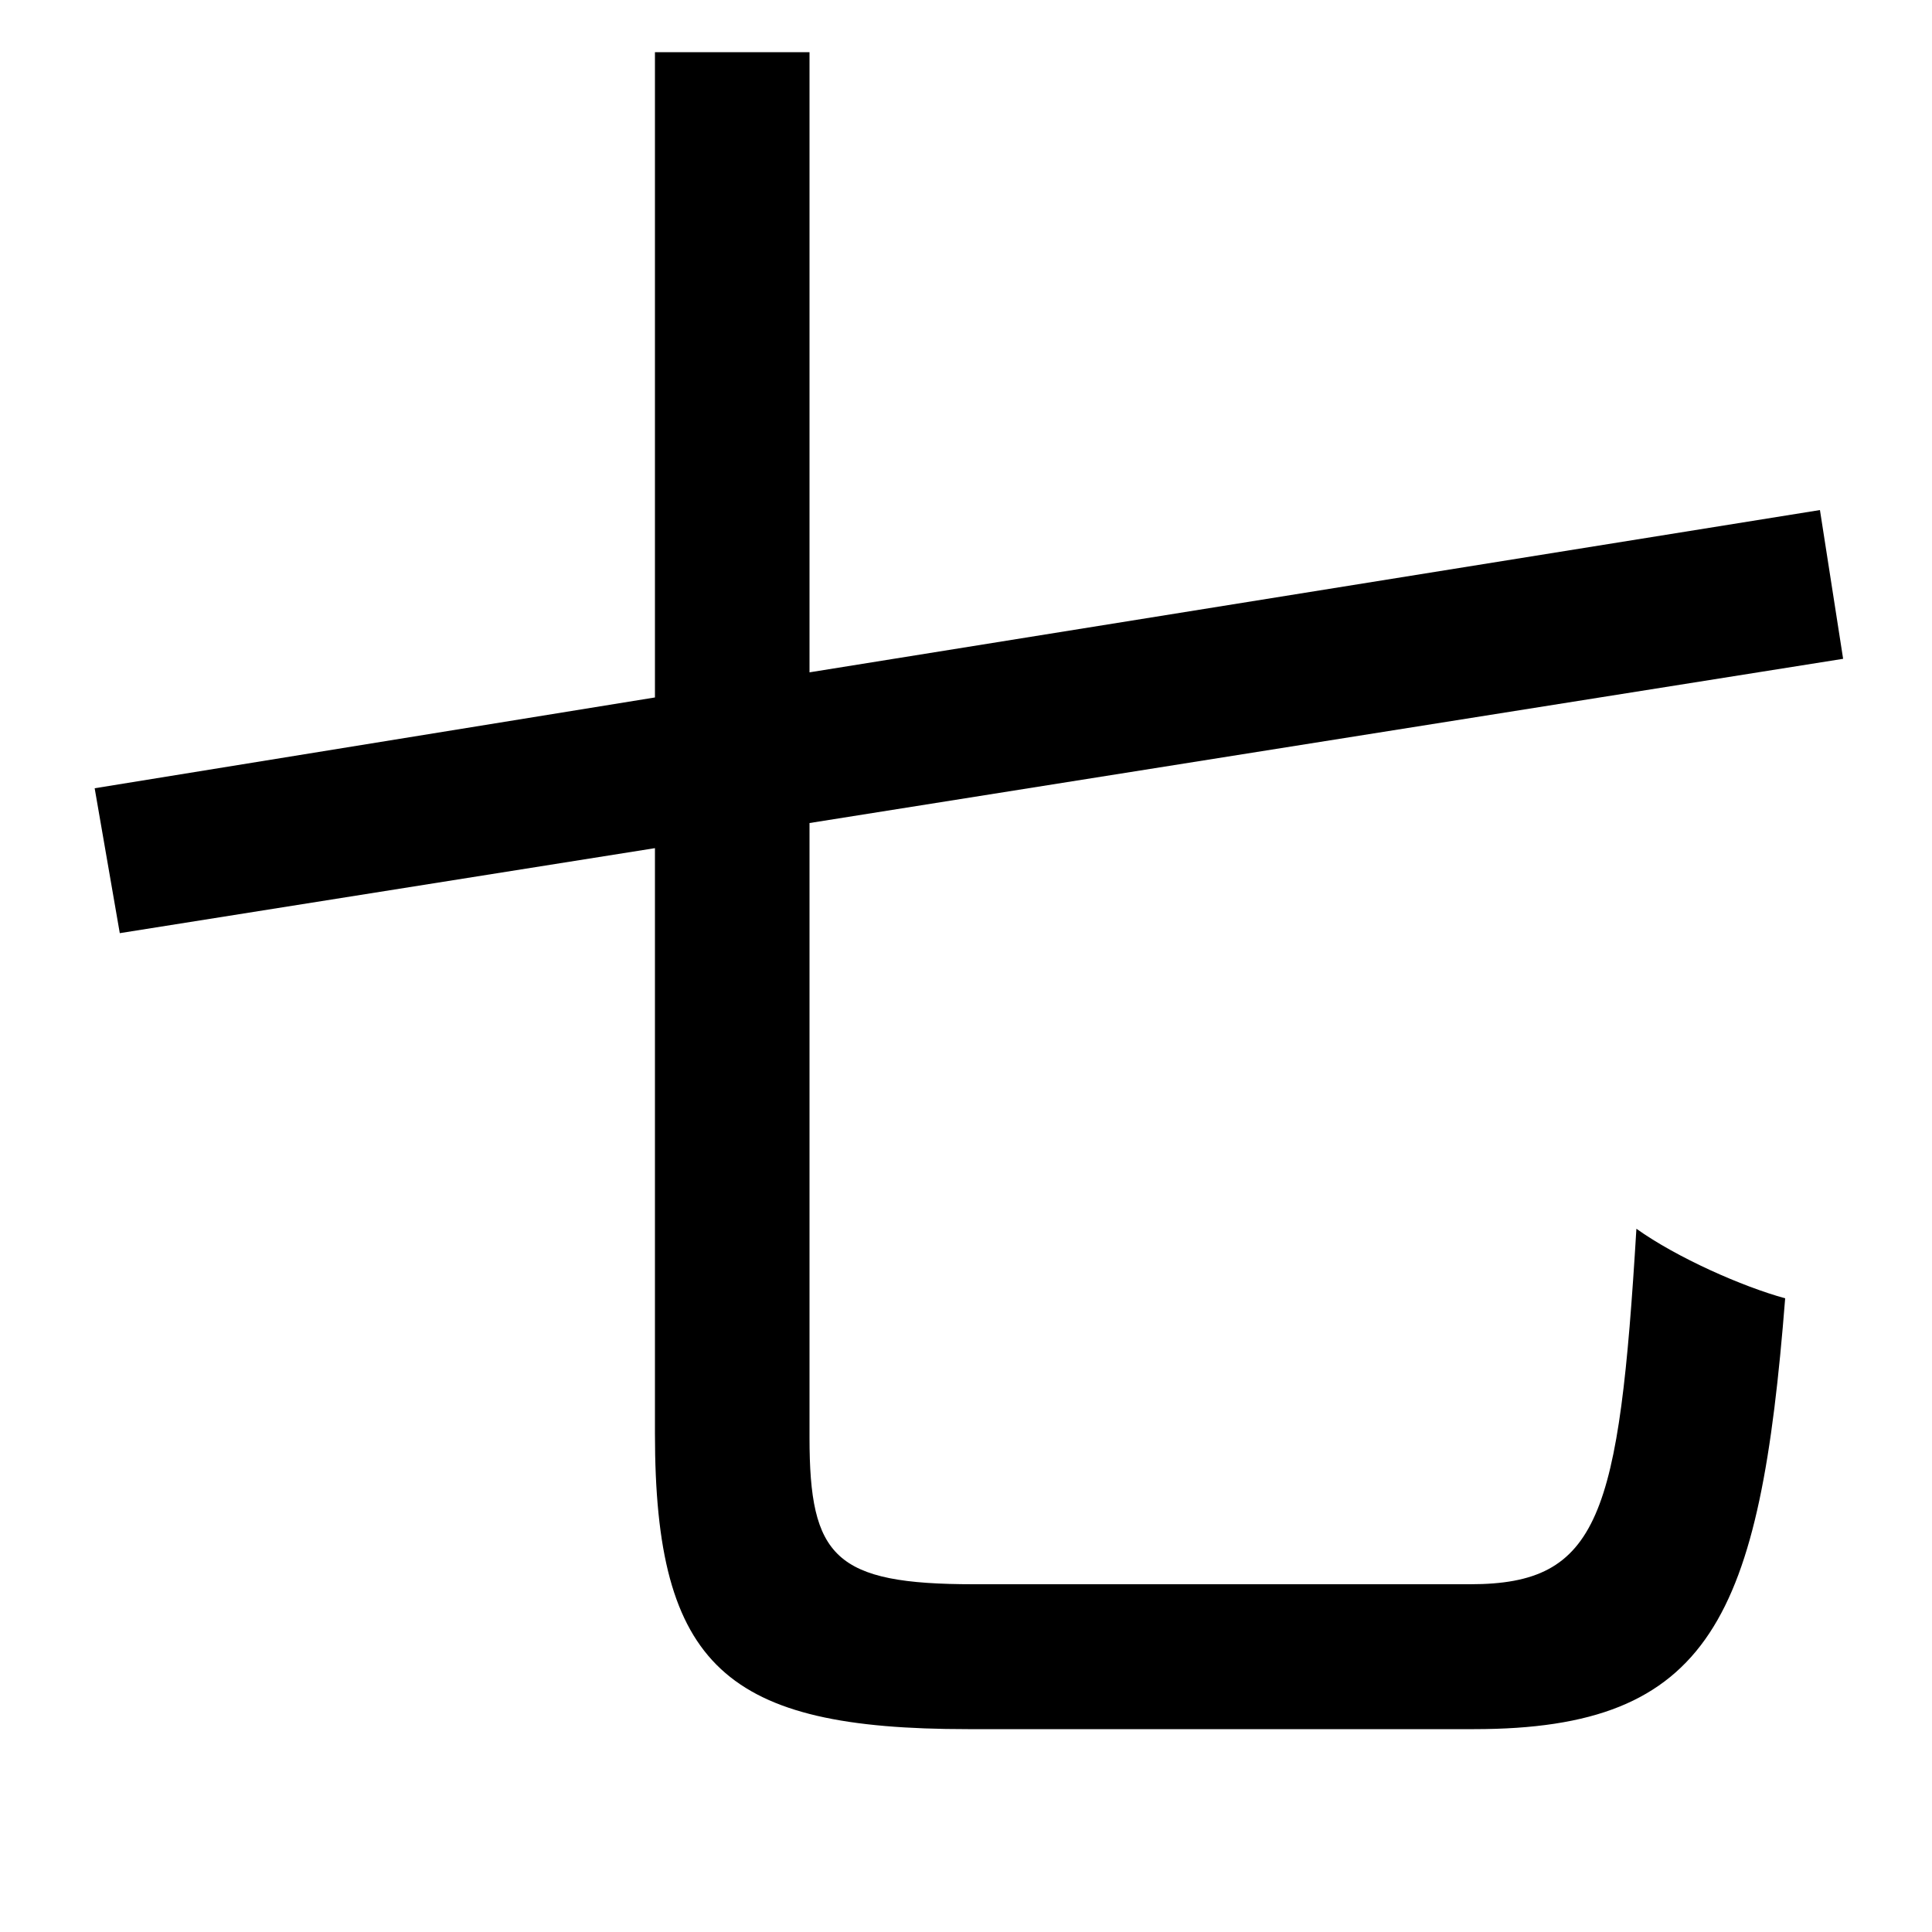 <svg xmlns="http://www.w3.org/2000/svg"
    viewBox="0 0 1000 1000">
  <!--
© 2014-2021 Adobe (http://www.adobe.com/).
Noto is a trademark of Google Inc.
This Font Software is licensed under the SIL Open Font License, Version 1.1. This Font Software is distributed on an "AS IS" BASIS, WITHOUT WARRANTIES OR CONDITIONS OF ANY KIND, either express or implied. See the SIL Open Font License for the specific language, permissions and limitations governing your use of this Font Software.
http://scripts.sil.org/OFL
  -->
<path d="M339 27L339 361 49 408 62 483 339 439 339 742C339 863 376 895 501 895 529 895 734 895 763 895 886 895 911 837 924 672 902 666 868 651 847 636 838 785 828 820 761 820 717 820 539 820 504 820 432 820 419 806 419 744L419 426 954 341 942 264 419 348 419 27Z"/>
</svg>